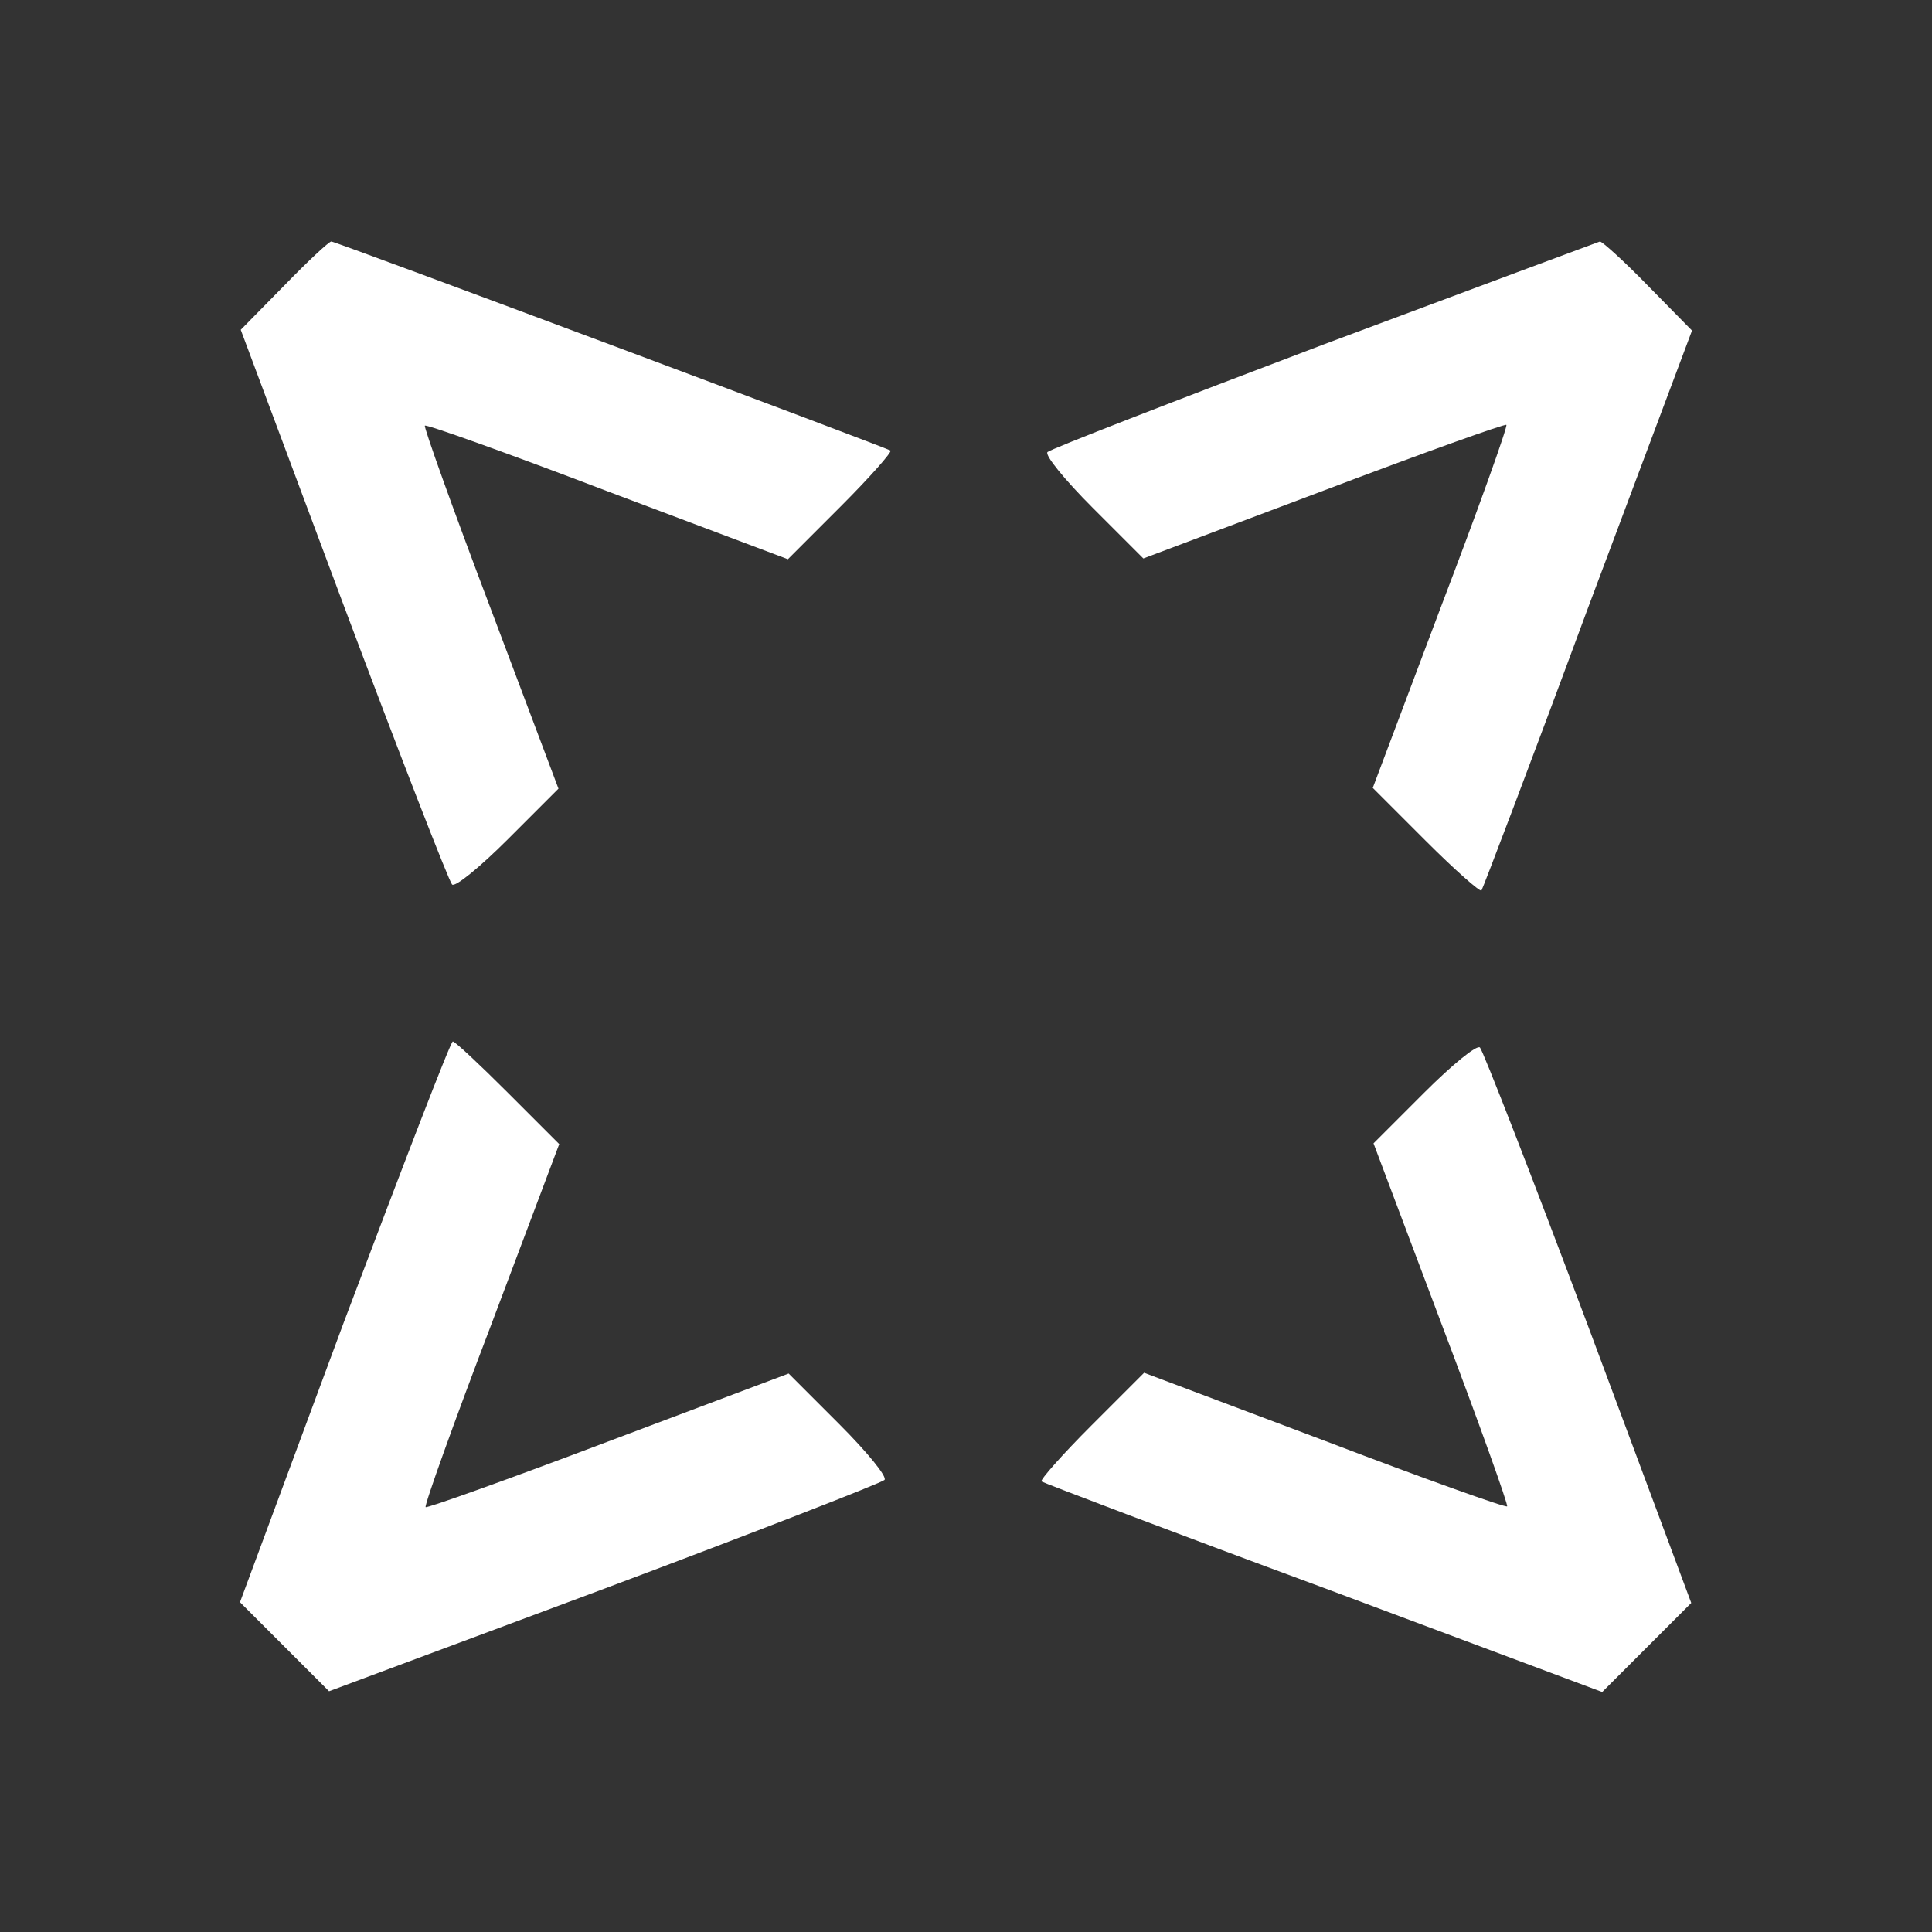 <?xml version="1.0" standalone="no"?>
<!DOCTYPE svg PUBLIC "-//W3C//DTD SVG 20010904//EN"
 "http://www.w3.org/TR/2001/REC-SVG-20010904/DTD/svg10.dtd">
<svg version="1.0" xmlns="http://www.w3.org/2000/svg" shape-rendering="geometricPrecision" viewBox="0 0 256 256"
 preserveAspectRatio="xMidYMid meet">

<rect x="0" y="0" width="256" height="256" fill="#333333" stroke="none"/>

<g transform="translate(0,256) scale(0.1,-0.1)"
fill="#FFFFFF" stroke="none">
<path d="M377 2182 l-58 -59 136 -364 c75 -200 140 -367 144 -371 4 -4 37 23
74 60 l67 67 -90 239 c-50 132 -89 241 -87 242 2 2 111 -37 242 -87 l239 -90
70 70 c39 39 68 72 66 74 -6 4 -735 277 -741 277 -3 0 -31 -26 -62 -58z"/>
<path d="M1755 2104 c-198 -75 -363 -139 -367 -143 -4 -4 23 -37 60 -74 l67
-67 239 90 c132 50 241 89 242 87 2 -2 -37 -111 -87 -242 l-90 -239 70 -70
c39 -39 72 -68 74 -66 2 3 66 171 141 374 l138 368 -58 59 c-32 33 -61 59 -64
59 -3 -1 -167 -62 -365 -136z"/>
<path d="M456 809 l-138 -372 59 -59 59 -59 365 136 c200 75 367 140 371 144
4 4 -23 37 -60 74 l-67 67 -239 -90 c-132 -50 -241 -89 -242 -87 -2 2 37 111
87 242 l90 239 -68 68 c-37 37 -70 68 -73 68 -3 0 -67 -167 -144 -371z"/>
<path d="M1887 1112 l-67 -67 90 -239 c50 -132 89 -241 87 -242 -2 -2 -111 37
-242 87 l-239 90 -70 -70 c-39 -39 -68 -72 -66 -74 3 -2 171 -66 374 -141
l369 -138 59 59 59 59 -136 365 c-75 200 -140 367 -144 371 -4 4 -37 -23 -74
-60z"/>
</g>
</svg>
